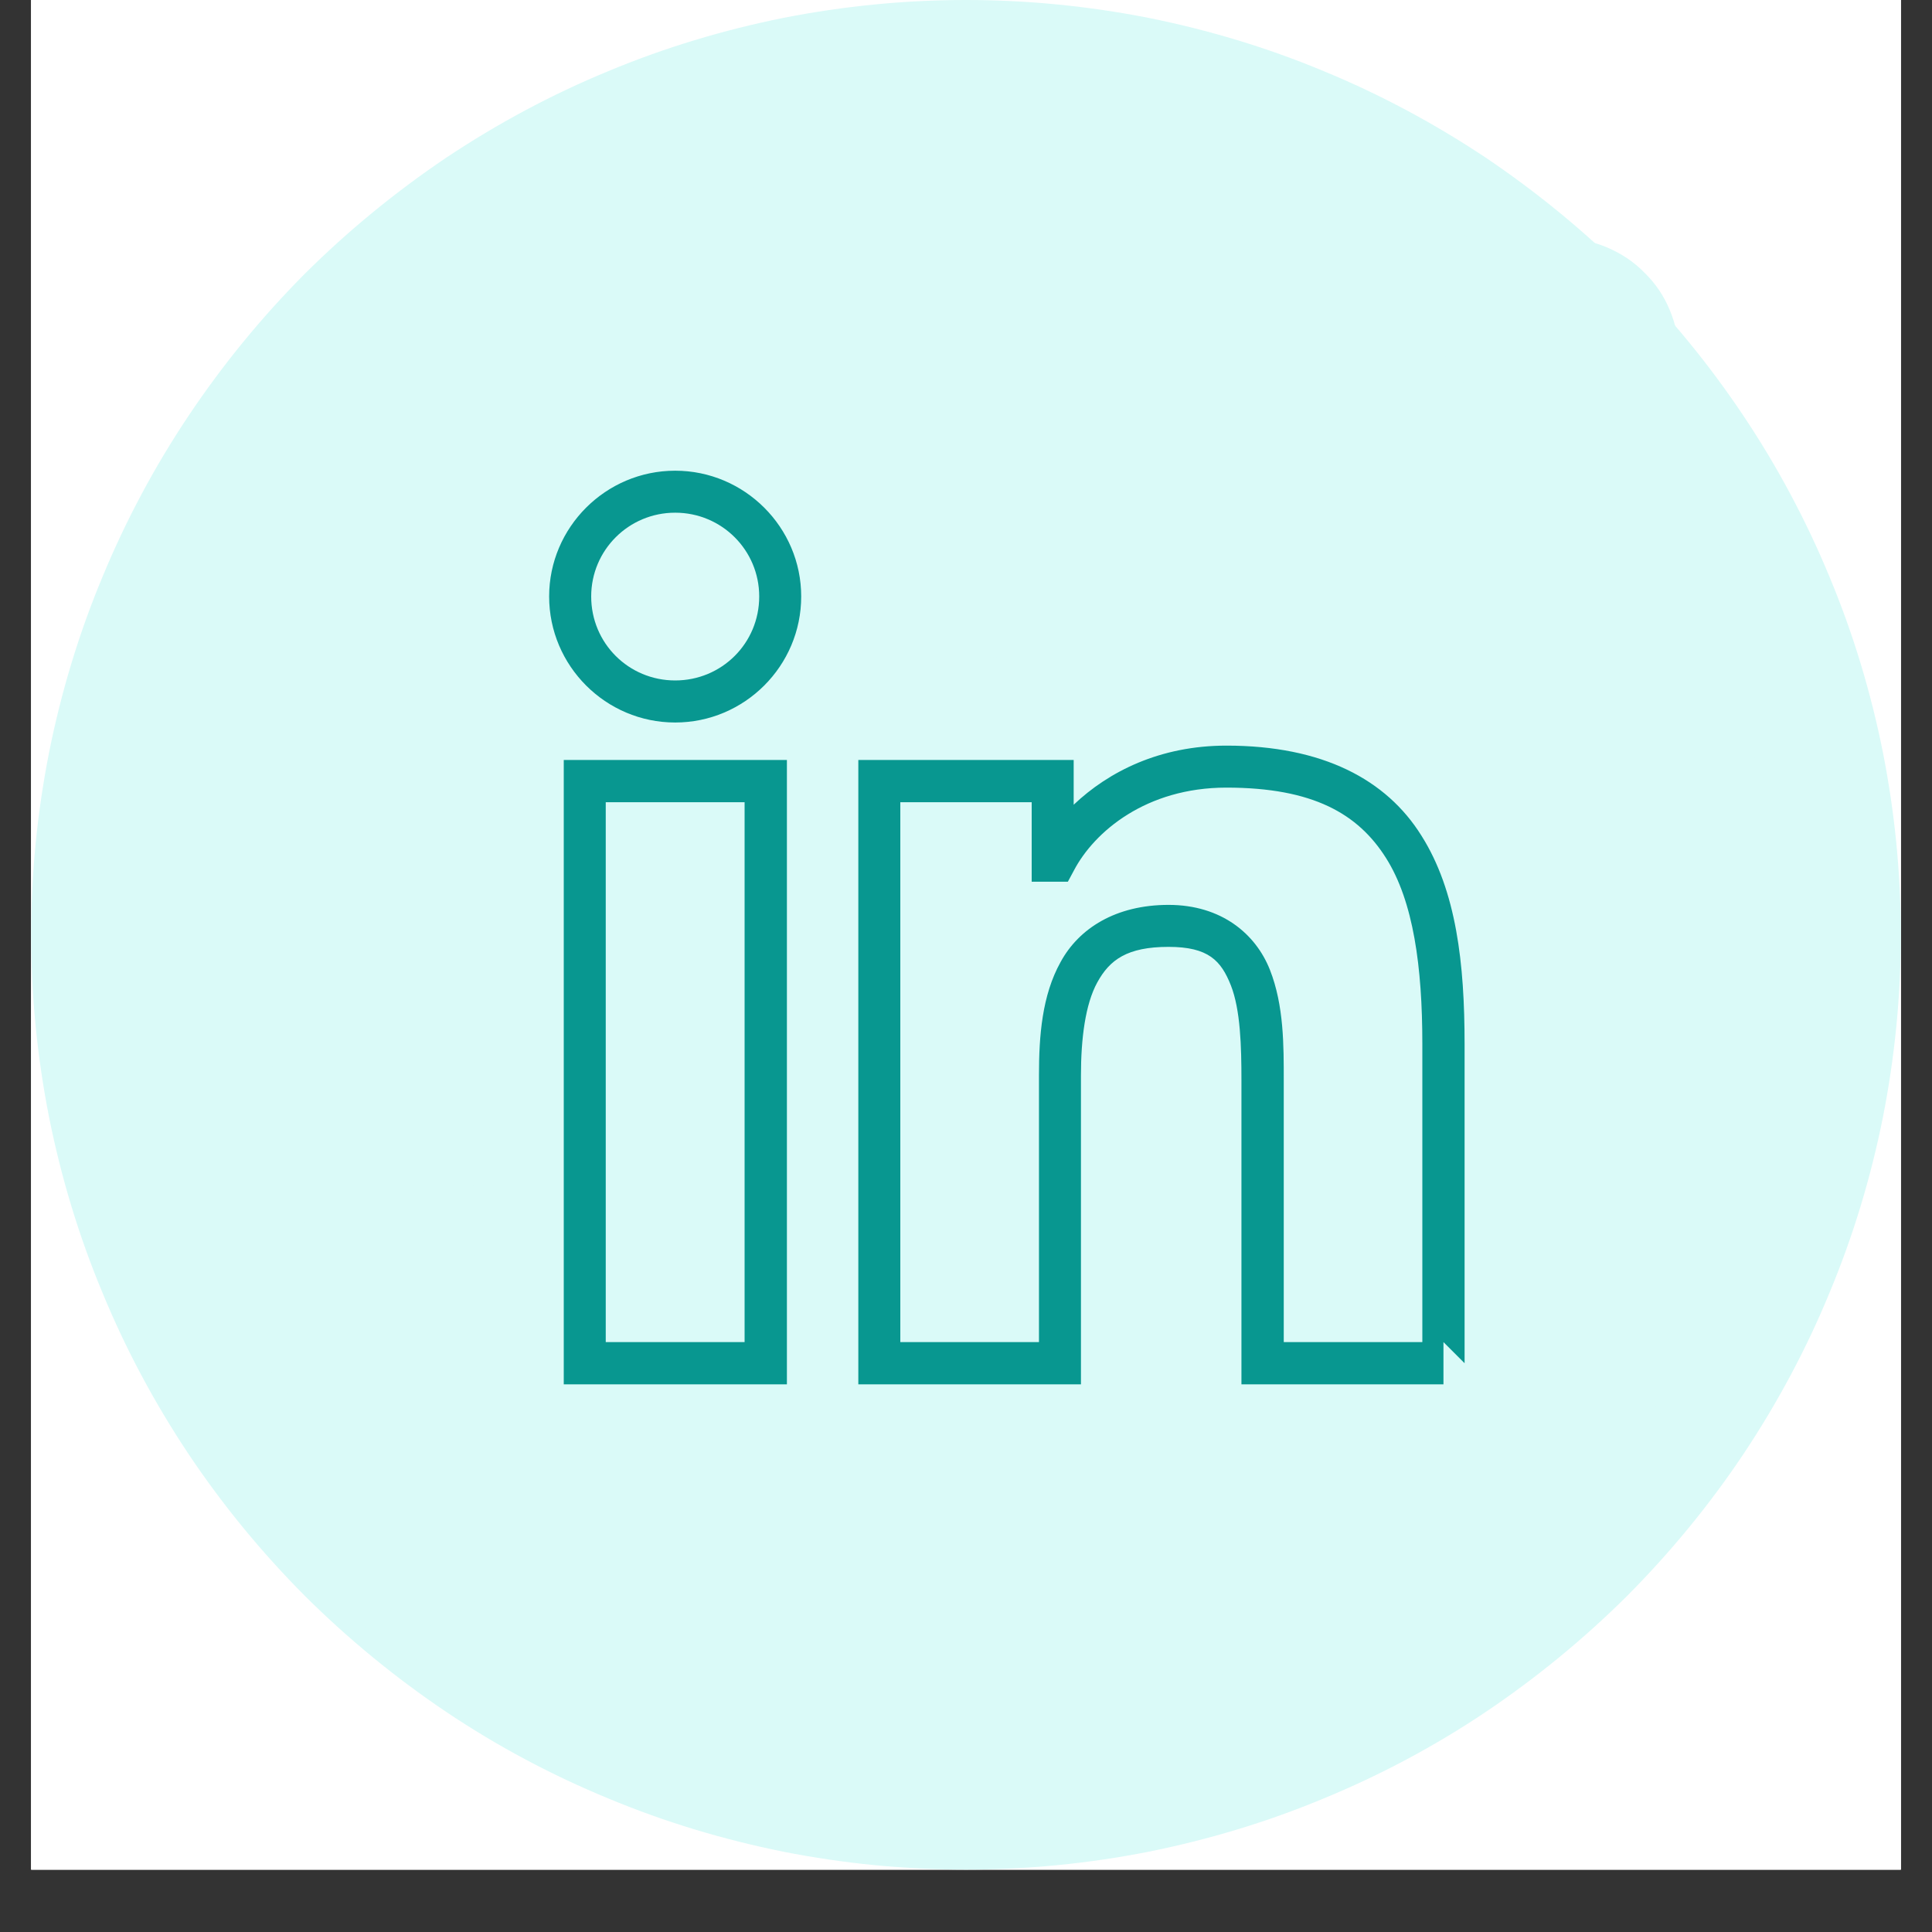 <svg xmlns="http://www.w3.org/2000/svg" xmlns:xlink="http://www.w3.org/1999/xlink" width="40" zoomAndPan="magnify" viewBox="0 0 30 30" height="40" preserveAspectRatio="xMidYMid meet" version="1.0"><rect x="0" y="0" width="30" height="30" fill="#333333" stroke="none"/><defs><clipPath id="1ecc8e7800"><path d="M 0.484 0 L 29.516 0 L 29.516 29.031 L 0.484 29.031 Z M 0.484 0 " clip-rule="nonzero"/></clipPath><clipPath id="fab421fdb6"><path d="M 5.945 4.699 L 25.543 4.699 L 25.543 24.297 L 5.945 24.297 Z M 5.945 4.699 " clip-rule="nonzero"/></clipPath><clipPath id="26a34d356b"><path d="M 22.477 7.84 L 27.555 7.84 L 27.555 12.918 L 22.477 12.918 Z M 22.477 7.84 " clip-rule="nonzero"/></clipPath><clipPath id="4bc3d55a12"><path d="M 22.477 10.453 L 27.555 10.453 L 27.555 15.531 L 22.477 15.531 Z M 22.477 10.453 " clip-rule="nonzero"/></clipPath><clipPath id="ae17262677"><path d="M 23.238 13.066 L 28.32 13.066 L 28.32 18.145 L 23.238 18.145 Z M 23.238 13.066 " clip-rule="nonzero"/></clipPath><clipPath id="4ed1f84884"><path d="M 23.238 17.891 L 27.594 17.891 L 27.594 22.246 L 23.238 22.246 Z M 23.238 17.891 " clip-rule="nonzero"/></clipPath><clipPath id="a510ab2b5e"><path d="M 22.387 21.031 L 26.016 21.031 L 26.016 24.66 L 22.387 24.66 Z M 22.387 21.031 " clip-rule="nonzero"/></clipPath><clipPath id="2e0d1872a8"><path d="M 20.707 22.895 L 23.609 22.895 L 23.609 25.797 L 20.707 25.797 Z M 20.707 22.895 " clip-rule="nonzero"/></clipPath><clipPath id="84b84f6a5f"><path d="M 17.832 22.5 L 21.461 22.5 L 21.461 26.129 L 17.832 26.129 Z M 17.832 22.5 " clip-rule="nonzero"/></clipPath><clipPath id="1da5df3b29"><path d="M 15 22.5 L 18.629 22.5 L 18.629 26.129 L 15 26.129 Z M 15 22.5 " clip-rule="nonzero"/></clipPath><clipPath id="af2043181a"><path d="M 11.371 22.789 L 15 22.789 L 15 26.418 L 11.371 26.418 Z M 11.371 22.789 " clip-rule="nonzero"/></clipPath><clipPath id="38e39c7cf2"><path d="M 6.145 21.992 L 11.227 21.992 L 11.227 27.074 L 6.145 27.074 Z M 6.145 21.992 " clip-rule="nonzero"/></clipPath><clipPath id="6c786972d3"><path d="M 4.332 21.703 L 7.961 21.703 L 7.961 25.332 L 4.332 25.332 Z M 4.332 21.703 " clip-rule="nonzero"/></clipPath><clipPath id="bd4e98e242"><path d="M 3.969 18.582 L 7.598 18.582 L 7.598 22.211 L 3.969 22.211 Z M 3.969 18.582 " clip-rule="nonzero"/></clipPath><clipPath id="5d162aae21"><path d="M 3.969 15.676 L 7.598 15.676 L 7.598 19.305 L 3.969 19.305 Z M 3.969 15.676 " clip-rule="nonzero"/></clipPath><clipPath id="c2c49cb1d5"><path d="M 3.969 13.789 L 7.598 13.789 L 7.598 17.418 L 3.969 17.418 Z M 3.969 13.789 " clip-rule="nonzero"/></clipPath><clipPath id="7796872b0f"><path d="M 3.969 10.996 L 7.598 10.996 L 7.598 14.625 L 3.969 14.625 Z M 3.969 10.996 " clip-rule="nonzero"/></clipPath><clipPath id="2927293156"><path d="M 3.969 8.203 L 7.598 8.203 L 7.598 11.832 L 3.969 11.832 Z M 3.969 8.203 " clip-rule="nonzero"/></clipPath><clipPath id="ffb8c1e064"><path d="M 3.969 6.133 L 7.598 6.133 L 7.598 9.762 L 3.969 9.762 Z M 3.969 6.133 " clip-rule="nonzero"/></clipPath><clipPath id="016ef54a92"><path d="M 4.91 3.703 L 8.539 3.703 L 8.539 7.332 L 4.91 7.332 Z M 4.91 3.703 " clip-rule="nonzero"/></clipPath><clipPath id="97341b5562"><path d="M 7.742 2.902 L 11.371 2.902 L 11.371 6.531 L 7.742 6.531 Z M 7.742 2.902 " clip-rule="nonzero"/></clipPath><clipPath id="2d44722cb5"><path d="M 10.102 2.902 L 13.73 2.902 L 13.73 6.531 L 10.102 6.531 Z M 10.102 2.902 " clip-rule="nonzero"/></clipPath><clipPath id="147310e461"><path d="M 12.785 2.902 L 16.414 2.902 L 16.414 6.531 L 12.785 6.531 Z M 12.785 2.902 " clip-rule="nonzero"/></clipPath><clipPath id="0b631dc21a"><path d="M 16.125 2.902 L 19.754 2.902 L 19.754 6.531 L 16.125 6.531 Z M 16.125 2.902 " clip-rule="nonzero"/></clipPath><clipPath id="743d6de58c"><path d="M 19.465 2.902 L 23.094 2.902 L 23.094 6.531 L 19.465 6.531 Z M 19.465 2.902 " clip-rule="nonzero"/></clipPath><clipPath id="182b2f4adc"><path d="M 22.441 3.703 L 26.07 3.703 L 26.07 7.332 L 22.441 7.332 Z M 22.441 3.703 " clip-rule="nonzero"/></clipPath><clipPath id="eba6c38287"><path d="M 22.875 5.406 L 26.504 5.406 L 26.504 9.035 L 22.875 9.035 Z M 22.875 5.406 " clip-rule="nonzero"/></clipPath><clipPath id="55303f30a6"><path d="M 13.602 2.777 L 20.137 2.777 L 20.137 9.309 L 13.602 9.309 Z M 13.602 2.777 " clip-rule="nonzero"/></clipPath><clipPath id="e968df9f5d"><path d="M 16.816 4.609 L 23.348 4.609 L 23.348 11.141 L 16.816 11.141 Z M 16.816 4.609 " clip-rule="nonzero"/></clipPath><clipPath id="c23aa6663a"><path d="M 12.379 3.684 L 18.91 3.684 L 18.91 10.215 L 12.379 10.215 Z M 12.379 3.684 " clip-rule="nonzero"/></clipPath><clipPath id="df304efdb0"><path d="M 9.801 21.703 L 16.332 21.703 L 16.332 28.234 L 9.801 28.234 Z M 9.801 21.703 " clip-rule="nonzero"/></clipPath></defs><g clip-path="url(#1ecc8e7800)"><path fill="#ffffff" d="M 0.484 0 L 29.516 0 L 29.516 101.613 L 0.484 101.613 Z M 0.484 0 " fill-opacity="1" fill-rule="nonzero"/><path fill="#ffffff" d="M 0.484 0 L 29.516 0 L 29.516 29.031 L 0.484 29.031 Z M 0.484 0 " fill-opacity="1" fill-rule="nonzero"/><path fill="#ffffff" d="M 0.484 0 L 29.516 0 L 29.516 29.031 L 0.484 29.031 Z M 0.484 0 " fill-opacity="1" fill-rule="nonzero"/><path fill="#dafaf8" d="M 29.516 14.516 C 29.516 15.469 29.422 16.414 29.238 17.348 C 29.051 18.281 28.777 19.191 28.41 20.07 C 28.047 20.953 27.598 21.789 27.07 22.582 C 26.539 23.375 25.938 24.105 25.266 24.781 C 24.59 25.453 23.855 26.055 23.066 26.586 C 22.273 27.117 21.438 27.562 20.555 27.926 C 19.676 28.293 18.766 28.566 17.832 28.754 C 16.898 28.938 15.953 29.031 15 29.031 C 14.047 29.031 13.102 28.938 12.168 28.754 C 11.234 28.566 10.324 28.293 9.445 27.926 C 8.562 27.562 7.727 27.117 6.934 26.586 C 6.145 26.055 5.41 25.453 4.734 24.781 C 4.062 24.105 3.461 23.375 2.93 22.582 C 2.402 21.789 1.953 20.953 1.59 20.07 C 1.223 19.191 0.949 18.281 0.762 17.348 C 0.578 16.414 0.484 15.469 0.484 14.516 C 0.484 13.562 0.578 12.617 0.762 11.684 C 0.949 10.75 1.223 9.84 1.59 8.961 C 1.953 8.082 2.402 7.242 2.93 6.453 C 3.461 5.66 4.062 4.926 4.734 4.25 C 5.41 3.578 6.145 2.977 6.934 2.445 C 7.727 1.918 8.562 1.469 9.445 1.105 C 10.324 0.738 11.234 0.465 12.168 0.277 C 13.102 0.094 14.047 0 15 0 C 15.953 0 16.898 0.094 17.832 0.277 C 18.766 0.465 19.676 0.738 20.555 1.105 C 21.438 1.469 22.273 1.918 23.066 2.445 C 23.855 2.977 24.59 3.578 25.266 4.25 C 25.938 4.926 26.539 5.66 27.07 6.453 C 27.598 7.242 28.047 8.082 28.41 8.961 C 28.777 9.84 29.051 10.75 29.238 11.684 C 29.422 12.617 29.516 13.562 29.516 14.516 Z M 29.516 14.516 " fill-opacity="1" fill-rule="nonzero"/></g><g clip-path="url(#fab421fdb6)"><path fill="#089790" d="M 7.578 4.699 C 6.68 4.699 5.945 5.434 5.945 6.332 L 5.945 22.664 C 5.945 23.562 6.68 24.297 7.578 24.297 L 23.91 24.297 C 24.809 24.297 25.543 23.562 25.543 22.664 L 25.543 6.332 C 25.543 5.434 24.809 4.699 23.91 4.699 Z M 7.578 5.352 L 23.91 5.352 C 24.453 5.352 24.891 5.789 24.891 6.332 L 24.891 22.664 C 24.891 23.207 24.453 23.645 23.91 23.645 L 7.578 23.645 C 7.035 23.645 6.598 23.207 6.598 22.664 L 6.598 6.332 C 6.598 5.789 7.035 5.352 7.578 5.352 Z M 10.484 7.309 C 9.406 7.309 8.527 8.188 8.527 9.262 C 8.527 10.34 9.406 11.219 10.484 11.219 C 11.562 11.219 12.441 10.34 12.441 9.262 C 12.441 8.188 11.562 7.309 10.484 7.309 Z M 14.438 7.312 C 14.258 7.312 14.109 7.461 14.109 7.641 C 14.109 7.82 14.258 7.965 14.438 7.965 C 14.617 7.965 14.766 7.82 14.766 7.641 C 14.766 7.461 14.617 7.312 14.438 7.312 Z M 15.742 7.312 C 15.562 7.312 15.418 7.461 15.418 7.641 C 15.418 7.82 15.562 7.965 15.742 7.965 C 15.926 7.965 16.07 7.82 16.07 7.641 C 16.07 7.461 15.926 7.312 15.742 7.312 Z M 17.051 7.312 C 16.871 7.312 16.723 7.461 16.723 7.641 C 16.723 7.82 16.871 7.965 17.051 7.965 C 17.23 7.965 17.379 7.82 17.379 7.641 C 17.379 7.461 17.23 7.312 17.051 7.312 Z M 18.355 7.312 C 18.176 7.312 18.031 7.461 18.031 7.641 C 18.031 7.82 18.176 7.965 18.355 7.965 C 18.535 7.965 18.684 7.82 18.684 7.641 C 18.684 7.461 18.535 7.312 18.355 7.312 Z M 19.664 7.312 C 19.484 7.312 19.336 7.461 19.336 7.641 C 19.336 7.82 19.484 7.965 19.664 7.965 C 19.844 7.965 19.988 7.82 19.988 7.641 C 19.988 7.461 19.844 7.312 19.664 7.312 Z M 20.969 7.312 C 20.789 7.312 20.645 7.461 20.645 7.641 C 20.645 7.82 20.789 7.965 20.969 7.965 C 21.148 7.965 21.297 7.82 21.297 7.641 C 21.297 7.461 21.148 7.312 20.969 7.312 Z M 22.277 7.312 C 22.098 7.312 21.949 7.461 21.949 7.641 C 21.949 7.82 22.098 7.965 22.277 7.965 C 22.457 7.965 22.602 7.82 22.602 7.641 C 22.602 7.461 22.457 7.312 22.277 7.312 Z M 10.484 7.961 C 11.207 7.961 11.789 8.543 11.789 9.262 C 11.789 9.988 11.207 10.566 10.484 10.566 C 9.762 10.566 9.18 9.988 9.18 9.262 C 9.18 8.543 9.762 7.961 10.484 7.961 Z M 19.043 11.578 C 18.012 11.578 17.215 11.98 16.672 12.496 L 16.672 11.801 L 13.328 11.801 L 13.328 21.496 L 16.785 21.496 L 16.785 16.699 C 16.785 16.129 16.852 15.594 17.039 15.254 C 17.23 14.906 17.5 14.703 18.145 14.703 C 18.766 14.703 18.961 14.918 19.113 15.301 C 19.262 15.68 19.277 16.25 19.277 16.773 L 19.277 21.496 L 22.414 21.496 L 22.414 20.84 L 22.742 21.168 L 22.742 16.211 C 22.742 14.969 22.617 13.836 22.07 12.973 C 21.527 12.105 20.539 11.578 19.043 11.578 Z M 8.754 11.801 L 8.754 21.496 L 12.219 21.496 L 12.219 11.801 Z M 19.043 12.23 C 20.395 12.23 21.09 12.641 21.52 13.32 C 21.949 13.996 22.086 15.016 22.086 16.211 L 22.086 20.84 L 19.934 20.84 L 19.934 16.773 C 19.934 16.246 19.938 15.613 19.719 15.059 C 19.5 14.504 18.969 14.051 18.145 14.051 C 17.328 14.051 16.754 14.414 16.469 14.938 C 16.18 15.457 16.133 16.086 16.133 16.699 L 16.133 20.84 L 13.98 20.84 L 13.98 12.457 L 16.02 12.457 L 16.02 13.691 L 16.582 13.691 L 16.676 13.516 C 16.992 12.914 17.797 12.23 19.043 12.23 Z M 9.406 12.457 L 11.562 12.457 L 11.562 20.84 L 9.406 20.84 Z M 9.406 12.457 " fill-opacity="1" fill-rule="nonzero"/></g><g clip-path="url(#26a34d356b)"><path fill="#dafaf8" d="M 27.555 10.379 C 27.555 10.715 27.492 11.039 27.363 11.352 C 27.234 11.664 27.051 11.938 26.812 12.176 C 26.574 12.414 26.301 12.598 25.988 12.727 C 25.676 12.855 25.352 12.918 25.016 12.918 C 24.68 12.918 24.355 12.855 24.043 12.727 C 23.734 12.598 23.457 12.414 23.219 12.176 C 22.98 11.938 22.797 11.664 22.668 11.352 C 22.539 11.039 22.477 10.715 22.477 10.379 C 22.477 10.043 22.539 9.719 22.668 9.406 C 22.797 9.094 22.98 8.82 23.219 8.582 C 23.457 8.344 23.734 8.16 24.043 8.031 C 24.355 7.902 24.68 7.84 25.016 7.84 C 25.352 7.84 25.676 7.902 25.988 8.031 C 26.301 8.16 26.574 8.344 26.812 8.582 C 27.051 8.82 27.234 9.094 27.363 9.406 C 27.492 9.719 27.555 10.043 27.555 10.379 Z M 27.555 10.379 " fill-opacity="1" fill-rule="nonzero"/></g><g clip-path="url(#4bc3d55a12)"><path fill="#dafaf8" d="M 27.555 12.992 C 27.555 13.328 27.492 13.652 27.363 13.965 C 27.234 14.273 27.051 14.551 26.812 14.789 C 26.574 15.027 26.301 15.211 25.988 15.34 C 25.676 15.469 25.352 15.531 25.016 15.531 C 24.68 15.531 24.355 15.469 24.043 15.34 C 23.734 15.211 23.457 15.027 23.219 14.789 C 22.98 14.551 22.797 14.273 22.668 13.965 C 22.539 13.652 22.477 13.328 22.477 12.992 C 22.477 12.656 22.539 12.332 22.668 12.02 C 22.797 11.707 22.98 11.434 23.219 11.195 C 23.457 10.957 23.734 10.773 24.043 10.645 C 24.355 10.516 24.68 10.453 25.016 10.453 C 25.352 10.453 25.676 10.516 25.988 10.645 C 26.301 10.773 26.574 10.957 26.812 11.195 C 27.051 11.434 27.234 11.707 27.363 12.02 C 27.492 12.332 27.555 12.656 27.555 12.992 Z M 27.555 12.992 " fill-opacity="1" fill-rule="nonzero"/></g><g clip-path="url(#ae17262677)"><path fill="#dafaf8" d="M 28.32 15.605 C 28.32 15.941 28.254 16.266 28.125 16.578 C 27.996 16.887 27.812 17.164 27.574 17.402 C 27.336 17.641 27.062 17.824 26.75 17.953 C 26.438 18.082 26.113 18.145 25.777 18.145 C 25.441 18.145 25.117 18.082 24.805 17.953 C 24.496 17.824 24.219 17.641 23.98 17.402 C 23.742 17.164 23.559 16.887 23.43 16.578 C 23.301 16.266 23.238 15.941 23.238 15.605 C 23.238 15.27 23.301 14.945 23.43 14.633 C 23.559 14.32 23.742 14.047 23.98 13.809 C 24.219 13.57 24.496 13.387 24.805 13.258 C 25.117 13.129 25.441 13.066 25.777 13.066 C 26.113 13.066 26.438 13.129 26.75 13.258 C 27.062 13.387 27.336 13.57 27.574 13.809 C 27.812 14.047 27.996 14.32 28.125 14.633 C 28.254 14.945 28.32 15.27 28.32 15.605 Z M 28.32 15.605 " fill-opacity="1" fill-rule="nonzero"/></g><g clip-path="url(#4ed1f84884)"><path fill="#dafaf8" d="M 27.594 20.07 C 27.594 20.355 27.539 20.637 27.426 20.902 C 27.316 21.168 27.16 21.402 26.953 21.609 C 26.75 21.812 26.516 21.969 26.25 22.082 C 25.98 22.191 25.703 22.246 25.414 22.246 C 25.125 22.246 24.848 22.191 24.582 22.082 C 24.316 21.969 24.078 21.812 23.875 21.609 C 23.672 21.402 23.516 21.168 23.402 20.902 C 23.293 20.637 23.238 20.355 23.238 20.07 C 23.238 19.781 23.293 19.504 23.402 19.234 C 23.516 18.969 23.672 18.734 23.875 18.527 C 24.078 18.324 24.316 18.168 24.582 18.059 C 24.848 17.945 25.125 17.891 25.414 17.891 C 25.703 17.891 25.98 17.945 26.25 18.059 C 26.516 18.168 26.75 18.324 26.953 18.527 C 27.16 18.734 27.316 18.969 27.426 19.234 C 27.539 19.504 27.594 19.781 27.594 20.07 Z M 27.594 20.07 " fill-opacity="1" fill-rule="nonzero"/></g><g clip-path="url(#a510ab2b5e)"><path fill="#dafaf8" d="M 26.016 22.844 C 26.016 23.086 25.969 23.316 25.875 23.539 C 25.785 23.762 25.652 23.957 25.484 24.129 C 25.312 24.297 25.117 24.43 24.895 24.52 C 24.672 24.613 24.441 24.66 24.199 24.66 C 23.957 24.66 23.727 24.613 23.504 24.52 C 23.281 24.43 23.086 24.297 22.918 24.129 C 22.746 23.957 22.617 23.762 22.523 23.539 C 22.43 23.316 22.387 23.086 22.387 22.844 C 22.387 22.605 22.43 22.371 22.523 22.148 C 22.617 21.93 22.746 21.73 22.918 21.562 C 23.086 21.391 23.281 21.262 23.504 21.168 C 23.727 21.078 23.957 21.031 24.199 21.031 C 24.441 21.031 24.672 21.078 24.895 21.168 C 25.117 21.262 25.312 21.391 25.484 21.562 C 25.652 21.73 25.785 21.93 25.875 22.148 C 25.969 22.371 26.016 22.605 26.016 22.844 Z M 26.016 22.844 " fill-opacity="1" fill-rule="nonzero"/></g><g clip-path="url(#2e0d1872a8)"><path fill="#dafaf8" d="M 23.609 24.348 C 23.609 24.539 23.574 24.723 23.5 24.902 C 23.426 25.078 23.32 25.238 23.184 25.371 C 23.047 25.508 22.891 25.613 22.715 25.688 C 22.535 25.762 22.352 25.797 22.16 25.797 C 21.965 25.797 21.781 25.762 21.602 25.688 C 21.426 25.613 21.27 25.508 21.133 25.371 C 20.996 25.238 20.891 25.078 20.816 24.902 C 20.742 24.723 20.707 24.539 20.707 24.348 C 20.707 24.152 20.742 23.969 20.816 23.789 C 20.891 23.613 20.996 23.457 21.133 23.32 C 21.27 23.184 21.426 23.078 21.602 23.004 C 21.781 22.93 21.965 22.895 22.16 22.895 C 22.352 22.895 22.535 22.93 22.715 23.004 C 22.891 23.078 23.047 23.184 23.184 23.32 C 23.32 23.457 23.426 23.613 23.5 23.789 C 23.574 23.969 23.609 24.152 23.609 24.348 Z M 23.609 24.348 " fill-opacity="1" fill-rule="nonzero"/></g><g clip-path="url(#84b84f6a5f)"><path fill="#dafaf8" d="M 21.461 24.316 C 21.461 24.555 21.414 24.785 21.32 25.008 C 21.23 25.23 21.098 25.426 20.93 25.598 C 20.758 25.77 20.562 25.898 20.34 25.992 C 20.117 26.082 19.887 26.129 19.645 26.129 C 19.406 26.129 19.172 26.082 18.949 25.992 C 18.727 25.898 18.531 25.77 18.363 25.598 C 18.191 25.426 18.062 25.23 17.969 25.008 C 17.875 24.785 17.832 24.555 17.832 24.316 C 17.832 24.074 17.875 23.844 17.969 23.621 C 18.062 23.398 18.191 23.203 18.363 23.031 C 18.531 22.859 18.727 22.73 18.949 22.637 C 19.172 22.547 19.406 22.5 19.645 22.5 C 19.887 22.5 20.117 22.547 20.34 22.637 C 20.562 22.73 20.758 22.859 20.93 23.031 C 21.098 23.203 21.23 23.398 21.32 23.621 C 21.414 23.844 21.461 24.074 21.461 24.316 Z M 21.461 24.316 " fill-opacity="1" fill-rule="nonzero"/></g><g clip-path="url(#1da5df3b29)"><path fill="#dafaf8" d="M 18.629 24.316 C 18.629 24.555 18.582 24.785 18.492 25.008 C 18.398 25.23 18.27 25.426 18.098 25.598 C 17.926 25.77 17.73 25.898 17.508 25.992 C 17.285 26.082 17.055 26.129 16.816 26.129 C 16.574 26.129 16.344 26.082 16.121 25.992 C 15.898 25.898 15.703 25.77 15.531 25.598 C 15.359 25.426 15.23 25.23 15.137 25.008 C 15.047 24.785 15 24.555 15 24.316 C 15 24.074 15.047 23.844 15.137 23.621 C 15.23 23.398 15.359 23.203 15.531 23.031 C 15.703 22.859 15.898 22.73 16.121 22.637 C 16.344 22.547 16.574 22.5 16.816 22.5 C 17.055 22.5 17.285 22.547 17.508 22.637 C 17.73 22.73 17.926 22.859 18.098 23.031 C 18.27 23.203 18.398 23.398 18.492 23.621 C 18.582 23.844 18.629 24.074 18.629 24.316 Z M 18.629 24.316 " fill-opacity="1" fill-rule="nonzero"/></g><g clip-path="url(#af2043181a)"><path fill="#dafaf8" d="M 15 24.605 C 15 24.844 14.953 25.078 14.863 25.301 C 14.77 25.523 14.641 25.719 14.469 25.887 C 14.297 26.059 14.102 26.188 13.879 26.281 C 13.656 26.375 13.426 26.418 13.184 26.418 C 12.945 26.418 12.715 26.375 12.492 26.281 C 12.27 26.188 12.074 26.059 11.902 25.887 C 11.73 25.719 11.602 25.523 11.508 25.301 C 11.418 25.078 11.371 24.844 11.371 24.605 C 11.371 24.363 11.418 24.133 11.508 23.91 C 11.602 23.688 11.73 23.492 11.902 23.32 C 12.074 23.152 12.27 23.02 12.492 22.93 C 12.715 22.836 12.945 22.789 13.184 22.789 C 13.426 22.789 13.656 22.836 13.879 22.93 C 14.102 23.02 14.297 23.152 14.469 23.32 C 14.641 23.492 14.77 23.688 14.863 23.91 C 14.953 24.133 15 24.363 15 24.605 Z M 15 24.605 " fill-opacity="1" fill-rule="nonzero"/></g><g clip-path="url(#38e39c7cf2)"><path fill="#dafaf8" d="M 11.227 24.531 C 11.227 24.867 11.16 25.191 11.031 25.504 C 10.902 25.816 10.719 26.09 10.48 26.328 C 10.242 26.566 9.969 26.75 9.656 26.879 C 9.348 27.008 9.023 27.074 8.684 27.074 C 8.348 27.074 8.023 27.008 7.715 26.879 C 7.402 26.75 7.129 26.566 6.891 26.328 C 6.652 26.09 6.469 25.816 6.34 25.504 C 6.211 25.191 6.145 24.867 6.145 24.531 C 6.145 24.195 6.211 23.871 6.34 23.559 C 6.469 23.25 6.652 22.973 6.891 22.734 C 7.129 22.496 7.402 22.312 7.715 22.184 C 8.023 22.055 8.348 21.992 8.684 21.992 C 9.023 21.992 9.348 22.055 9.656 22.184 C 9.969 22.312 10.242 22.496 10.48 22.734 C 10.719 22.973 10.902 23.25 11.031 23.559 C 11.16 23.871 11.227 24.195 11.227 24.531 Z M 11.227 24.531 " fill-opacity="1" fill-rule="nonzero"/></g><g clip-path="url(#6c786972d3)"><path fill="#dafaf8" d="M 7.961 23.516 C 7.961 23.758 7.914 23.988 7.82 24.211 C 7.73 24.434 7.598 24.629 7.43 24.801 C 7.258 24.969 7.062 25.102 6.84 25.191 C 6.617 25.285 6.387 25.332 6.145 25.332 C 5.906 25.332 5.672 25.285 5.449 25.191 C 5.227 25.102 5.031 24.969 4.863 24.801 C 4.691 24.629 4.562 24.434 4.469 24.211 C 4.375 23.988 4.332 23.758 4.332 23.516 C 4.332 23.277 4.375 23.043 4.469 22.82 C 4.562 22.598 4.691 22.402 4.863 22.234 C 5.031 22.062 5.227 21.934 5.449 21.84 C 5.672 21.746 5.906 21.703 6.145 21.703 C 6.387 21.703 6.617 21.746 6.84 21.84 C 7.062 21.934 7.258 22.062 7.43 22.234 C 7.598 22.402 7.73 22.598 7.82 22.82 C 7.914 23.043 7.961 23.277 7.961 23.516 Z M 7.961 23.516 " fill-opacity="1" fill-rule="nonzero"/></g><g clip-path="url(#bd4e98e242)"><path fill="#dafaf8" d="M 7.598 20.395 C 7.598 20.637 7.551 20.867 7.457 21.09 C 7.367 21.312 7.234 21.508 7.066 21.68 C 6.895 21.848 6.699 21.98 6.477 22.07 C 6.254 22.164 6.023 22.211 5.781 22.211 C 5.543 22.211 5.309 22.164 5.086 22.07 C 4.867 21.98 4.668 21.848 4.5 21.68 C 4.328 21.508 4.199 21.312 4.105 21.09 C 4.016 20.867 3.969 20.637 3.969 20.395 C 3.969 20.156 4.016 19.922 4.105 19.699 C 4.199 19.477 4.328 19.281 4.5 19.113 C 4.668 18.941 4.867 18.812 5.086 18.719 C 5.309 18.625 5.543 18.582 5.781 18.582 C 6.023 18.582 6.254 18.625 6.477 18.719 C 6.699 18.812 6.895 18.941 7.066 19.113 C 7.234 19.281 7.367 19.477 7.457 19.699 C 7.551 19.922 7.598 20.156 7.598 20.395 Z M 7.598 20.395 " fill-opacity="1" fill-rule="nonzero"/></g><g clip-path="url(#5d162aae21)"><path fill="#dafaf8" d="M 7.598 17.492 C 7.598 17.734 7.551 17.965 7.457 18.188 C 7.367 18.41 7.234 18.605 7.066 18.773 C 6.895 18.945 6.699 19.078 6.477 19.168 C 6.254 19.262 6.023 19.305 5.781 19.305 C 5.543 19.305 5.309 19.262 5.086 19.168 C 4.867 19.078 4.668 18.945 4.5 18.773 C 4.328 18.605 4.199 18.41 4.105 18.188 C 4.016 17.965 3.969 17.734 3.969 17.492 C 3.969 17.25 4.016 17.02 4.105 16.797 C 4.199 16.574 4.328 16.379 4.5 16.207 C 4.668 16.039 4.867 15.906 5.086 15.816 C 5.309 15.723 5.543 15.676 5.781 15.676 C 6.023 15.676 6.254 15.723 6.477 15.816 C 6.699 15.906 6.895 16.039 7.066 16.207 C 7.234 16.379 7.367 16.574 7.457 16.797 C 7.551 17.02 7.598 17.25 7.598 17.492 Z M 7.598 17.492 " fill-opacity="1" fill-rule="nonzero"/></g><g clip-path="url(#c2c49cb1d5)"><path fill="#dafaf8" d="M 7.598 15.605 C 7.598 15.844 7.551 16.078 7.457 16.301 C 7.367 16.523 7.234 16.719 7.066 16.887 C 6.895 17.059 6.699 17.188 6.477 17.281 C 6.254 17.375 6.023 17.418 5.781 17.418 C 5.543 17.418 5.309 17.375 5.086 17.281 C 4.867 17.188 4.668 17.059 4.5 16.887 C 4.328 16.719 4.199 16.523 4.105 16.301 C 4.016 16.078 3.969 15.844 3.969 15.605 C 3.969 15.363 4.016 15.133 4.105 14.91 C 4.199 14.688 4.328 14.492 4.5 14.32 C 4.668 14.152 4.867 14.02 5.086 13.93 C 5.309 13.836 5.543 13.789 5.781 13.789 C 6.023 13.789 6.254 13.836 6.477 13.93 C 6.699 14.02 6.895 14.152 7.066 14.32 C 7.234 14.492 7.367 14.688 7.457 14.91 C 7.551 15.133 7.598 15.363 7.598 15.605 Z M 7.598 15.605 " fill-opacity="1" fill-rule="nonzero"/></g><g clip-path="url(#7796872b0f)"><path fill="#dafaf8" d="M 7.598 12.809 C 7.598 13.051 7.551 13.281 7.457 13.504 C 7.367 13.727 7.234 13.922 7.066 14.094 C 6.895 14.266 6.699 14.395 6.477 14.488 C 6.254 14.578 6.023 14.625 5.781 14.625 C 5.543 14.625 5.309 14.578 5.086 14.488 C 4.867 14.395 4.668 14.266 4.5 14.094 C 4.328 13.922 4.199 13.727 4.105 13.504 C 4.016 13.281 3.969 13.051 3.969 12.809 C 3.969 12.57 4.016 12.34 4.105 12.117 C 4.199 11.895 4.328 11.699 4.5 11.527 C 4.668 11.355 4.867 11.227 5.086 11.133 C 5.309 11.043 5.543 10.996 5.781 10.996 C 6.023 10.996 6.254 11.043 6.477 11.133 C 6.699 11.227 6.895 11.355 7.066 11.527 C 7.234 11.699 7.367 11.895 7.457 12.117 C 7.551 12.34 7.598 12.57 7.598 12.809 Z M 7.598 12.809 " fill-opacity="1" fill-rule="nonzero"/></g><g clip-path="url(#2927293156)"><path fill="#dafaf8" d="M 7.598 10.016 C 7.598 10.258 7.551 10.488 7.457 10.711 C 7.367 10.934 7.234 11.129 7.066 11.301 C 6.895 11.469 6.699 11.602 6.477 11.691 C 6.254 11.785 6.023 11.832 5.781 11.832 C 5.543 11.832 5.309 11.785 5.086 11.691 C 4.867 11.602 4.668 11.469 4.5 11.301 C 4.328 11.129 4.199 10.934 4.105 10.711 C 4.016 10.488 3.969 10.258 3.969 10.016 C 3.969 9.777 4.016 9.543 4.105 9.32 C 4.199 9.098 4.328 8.902 4.5 8.734 C 4.668 8.562 4.867 8.434 5.086 8.34 C 5.309 8.246 5.543 8.203 5.781 8.203 C 6.023 8.203 6.254 8.246 6.477 8.34 C 6.699 8.434 6.895 8.562 7.066 8.734 C 7.234 8.902 7.367 9.098 7.457 9.32 C 7.551 9.543 7.598 9.777 7.598 10.016 Z M 7.598 10.016 " fill-opacity="1" fill-rule="nonzero"/></g><g clip-path="url(#ffb8c1e064)"><path fill="#dafaf8" d="M 7.598 7.949 C 7.598 8.188 7.551 8.418 7.457 8.641 C 7.367 8.863 7.234 9.059 7.066 9.23 C 6.895 9.402 6.699 9.531 6.477 9.625 C 6.254 9.715 6.023 9.762 5.781 9.762 C 5.543 9.762 5.309 9.715 5.086 9.625 C 4.867 9.531 4.668 9.402 4.5 9.23 C 4.328 9.059 4.199 8.863 4.105 8.641 C 4.016 8.418 3.969 8.188 3.969 7.949 C 3.969 7.707 4.016 7.477 4.105 7.254 C 4.199 7.031 4.328 6.836 4.5 6.664 C 4.668 6.496 4.867 6.363 5.086 6.27 C 5.309 6.18 5.543 6.133 5.781 6.133 C 6.023 6.133 6.254 6.18 6.477 6.27 C 6.699 6.363 6.895 6.496 7.066 6.664 C 7.234 6.836 7.367 7.031 7.457 7.254 C 7.551 7.477 7.598 7.707 7.598 7.949 Z M 7.598 7.949 " fill-opacity="1" fill-rule="nonzero"/></g><g clip-path="url(#016ef54a92)"><path fill="#dafaf8" d="M 8.539 5.516 C 8.539 5.758 8.496 5.988 8.402 6.211 C 8.309 6.434 8.18 6.629 8.008 6.801 C 7.84 6.969 7.641 7.102 7.422 7.191 C 7.199 7.285 6.965 7.332 6.727 7.332 C 6.484 7.332 6.254 7.285 6.031 7.191 C 5.809 7.102 5.613 6.969 5.441 6.801 C 5.273 6.629 5.141 6.434 5.051 6.211 C 4.957 5.988 4.91 5.758 4.91 5.516 C 4.91 5.277 4.957 5.043 5.051 4.82 C 5.141 4.598 5.273 4.402 5.441 4.234 C 5.613 4.062 5.809 3.934 6.031 3.84 C 6.254 3.746 6.484 3.703 6.727 3.703 C 6.965 3.703 7.199 3.746 7.422 3.84 C 7.641 3.934 7.84 4.062 8.008 4.234 C 8.18 4.402 8.309 4.598 8.402 4.82 C 8.496 5.043 8.539 5.277 8.539 5.516 Z M 8.539 5.516 " fill-opacity="1" fill-rule="nonzero"/></g><g clip-path="url(#97341b5562)"><path fill="#dafaf8" d="M 11.371 4.719 C 11.371 4.957 11.324 5.191 11.234 5.414 C 11.141 5.633 11.008 5.832 10.84 6 C 10.668 6.172 10.473 6.301 10.25 6.395 C 10.027 6.484 9.797 6.531 9.555 6.531 C 9.316 6.531 9.086 6.484 8.863 6.395 C 8.641 6.301 8.445 6.172 8.273 6 C 8.102 5.832 7.973 5.633 7.879 5.414 C 7.789 5.191 7.742 4.957 7.742 4.719 C 7.742 4.477 7.789 4.246 7.879 4.023 C 7.973 3.801 8.102 3.605 8.273 3.434 C 8.445 3.266 8.641 3.133 8.863 3.043 C 9.086 2.949 9.316 2.902 9.555 2.902 C 9.797 2.902 10.027 2.949 10.25 3.043 C 10.473 3.133 10.668 3.266 10.84 3.434 C 11.008 3.605 11.141 3.801 11.234 4.023 C 11.324 4.246 11.371 4.477 11.371 4.719 Z M 11.371 4.719 " fill-opacity="1" fill-rule="nonzero"/></g><g clip-path="url(#2d44722cb5)"><path fill="#dafaf8" d="M 13.73 4.719 C 13.73 4.957 13.684 5.191 13.59 5.414 C 13.5 5.633 13.367 5.832 13.199 6 C 13.027 6.172 12.832 6.301 12.609 6.395 C 12.387 6.484 12.156 6.531 11.914 6.531 C 11.676 6.531 11.441 6.484 11.223 6.395 C 11 6.301 10.801 6.172 10.633 6 C 10.461 5.832 10.332 5.633 10.238 5.414 C 10.148 5.191 10.102 4.957 10.102 4.719 C 10.102 4.477 10.148 4.246 10.238 4.023 C 10.332 3.801 10.461 3.605 10.633 3.434 C 10.801 3.266 11 3.133 11.223 3.043 C 11.441 2.949 11.676 2.902 11.914 2.902 C 12.156 2.902 12.387 2.949 12.609 3.043 C 12.832 3.133 13.027 3.266 13.199 3.434 C 13.367 3.605 13.5 3.801 13.59 4.023 C 13.684 4.246 13.73 4.477 13.73 4.719 Z M 13.73 4.719 " fill-opacity="1" fill-rule="nonzero"/></g><g clip-path="url(#147310e461)"><path fill="#dafaf8" d="M 16.414 4.719 C 16.414 4.957 16.371 5.191 16.277 5.414 C 16.184 5.633 16.055 5.832 15.883 6 C 15.715 6.172 15.516 6.301 15.297 6.395 C 15.074 6.484 14.84 6.531 14.602 6.531 C 14.359 6.531 14.129 6.484 13.906 6.395 C 13.684 6.301 13.488 6.172 13.316 6 C 13.148 5.832 13.016 5.633 12.926 5.414 C 12.832 5.191 12.785 4.957 12.785 4.719 C 12.785 4.477 12.832 4.246 12.926 4.023 C 13.016 3.801 13.148 3.605 13.316 3.434 C 13.488 3.266 13.684 3.133 13.906 3.043 C 14.129 2.949 14.359 2.902 14.602 2.902 C 14.84 2.902 15.074 2.949 15.297 3.043 C 15.516 3.133 15.715 3.266 15.883 3.434 C 16.055 3.605 16.184 3.801 16.277 4.023 C 16.371 4.246 16.414 4.477 16.414 4.719 Z M 16.414 4.719 " fill-opacity="1" fill-rule="nonzero"/></g><g clip-path="url(#0b631dc21a)"><path fill="#dafaf8" d="M 19.754 4.719 C 19.754 4.957 19.707 5.191 19.617 5.414 C 19.523 5.633 19.395 5.832 19.223 6 C 19.051 6.172 18.855 6.301 18.633 6.395 C 18.41 6.484 18.18 6.531 17.941 6.531 C 17.699 6.531 17.469 6.484 17.246 6.395 C 17.023 6.301 16.828 6.172 16.656 6 C 16.484 5.832 16.355 5.633 16.262 5.414 C 16.172 5.191 16.125 4.957 16.125 4.719 C 16.125 4.477 16.172 4.246 16.262 4.023 C 16.355 3.801 16.484 3.605 16.656 3.434 C 16.828 3.266 17.023 3.133 17.246 3.043 C 17.469 2.949 17.699 2.902 17.941 2.902 C 18.18 2.902 18.41 2.949 18.633 3.043 C 18.855 3.133 19.051 3.266 19.223 3.434 C 19.395 3.605 19.523 3.801 19.617 4.023 C 19.707 4.246 19.754 4.477 19.754 4.719 Z M 19.754 4.719 " fill-opacity="1" fill-rule="nonzero"/></g><g clip-path="url(#743d6de58c)"><path fill="#dafaf8" d="M 23.094 4.719 C 23.094 4.957 23.047 5.191 22.953 5.414 C 22.863 5.633 22.73 5.832 22.562 6 C 22.391 6.172 22.195 6.301 21.973 6.395 C 21.75 6.484 21.52 6.531 21.277 6.531 C 21.039 6.531 20.805 6.484 20.582 6.395 C 20.363 6.301 20.164 6.172 19.996 6 C 19.824 5.832 19.695 5.633 19.602 5.414 C 19.508 5.191 19.465 4.957 19.465 4.719 C 19.465 4.477 19.508 4.246 19.602 4.023 C 19.695 3.801 19.824 3.605 19.996 3.434 C 20.164 3.266 20.363 3.133 20.582 3.043 C 20.805 2.949 21.039 2.902 21.277 2.902 C 21.52 2.902 21.75 2.949 21.973 3.043 C 22.195 3.133 22.391 3.266 22.562 3.434 C 22.73 3.605 22.863 3.801 22.953 4.023 C 23.047 4.246 23.094 4.477 23.094 4.719 Z M 23.094 4.719 " fill-opacity="1" fill-rule="nonzero"/></g><g clip-path="url(#182b2f4adc)"><path fill="#dafaf8" d="M 26.07 5.516 C 26.07 5.758 26.023 5.988 25.93 6.211 C 25.84 6.434 25.707 6.629 25.535 6.801 C 25.367 6.969 25.172 7.102 24.949 7.191 C 24.727 7.285 24.496 7.332 24.254 7.332 C 24.012 7.332 23.781 7.285 23.559 7.191 C 23.336 7.102 23.141 6.969 22.973 6.801 C 22.801 6.629 22.668 6.434 22.578 6.211 C 22.484 5.988 22.441 5.758 22.441 5.516 C 22.441 5.277 22.484 5.043 22.578 4.82 C 22.668 4.598 22.801 4.402 22.973 4.234 C 23.141 4.062 23.336 3.934 23.559 3.84 C 23.781 3.746 24.012 3.703 24.254 3.703 C 24.496 3.703 24.727 3.746 24.949 3.84 C 25.172 3.934 25.367 4.062 25.535 4.234 C 25.707 4.402 25.84 4.598 25.93 4.82 C 26.023 5.043 26.07 5.277 26.07 5.516 Z M 26.07 5.516 " fill-opacity="1" fill-rule="nonzero"/></g><g clip-path="url(#eba6c38287)"><path fill="#dafaf8" d="M 26.504 7.223 C 26.504 7.461 26.457 7.695 26.367 7.918 C 26.273 8.137 26.145 8.336 25.973 8.504 C 25.801 8.676 25.605 8.805 25.383 8.898 C 25.16 8.992 24.93 9.035 24.691 9.035 C 24.449 9.035 24.219 8.992 23.996 8.898 C 23.773 8.805 23.578 8.676 23.406 8.504 C 23.234 8.336 23.105 8.137 23.012 7.918 C 22.922 7.695 22.875 7.461 22.875 7.223 C 22.875 6.98 22.922 6.75 23.012 6.527 C 23.105 6.305 23.234 6.109 23.406 5.938 C 23.578 5.77 23.773 5.637 23.996 5.547 C 24.219 5.453 24.449 5.406 24.691 5.406 C 24.93 5.406 25.16 5.453 25.383 5.547 C 25.605 5.637 25.801 5.77 25.973 5.938 C 26.145 6.109 26.273 6.305 26.367 6.527 C 26.457 6.75 26.504 6.98 26.504 7.223 Z M 26.504 7.223 " fill-opacity="1" fill-rule="nonzero"/></g><g clip-path="url(#55303f30a6)"><path fill="#dafaf8" d="M 20.137 6.043 C 20.137 6.477 20.051 6.891 19.887 7.293 C 19.723 7.691 19.484 8.047 19.18 8.352 C 18.871 8.656 18.52 8.895 18.117 9.059 C 17.719 9.227 17.301 9.309 16.867 9.309 C 16.438 9.309 16.02 9.227 15.617 9.059 C 15.219 8.895 14.867 8.656 14.559 8.352 C 14.254 8.047 14.016 7.691 13.852 7.293 C 13.688 6.891 13.602 6.477 13.602 6.043 C 13.602 5.609 13.688 5.191 13.852 4.793 C 14.016 4.391 14.254 4.039 14.559 3.734 C 14.867 3.426 15.219 3.191 15.617 3.023 C 16.02 2.859 16.438 2.777 16.867 2.777 C 17.301 2.777 17.719 2.859 18.117 3.023 C 18.52 3.191 18.871 3.426 19.18 3.734 C 19.484 4.039 19.723 4.391 19.887 4.793 C 20.051 5.191 20.137 5.609 20.137 6.043 Z M 20.137 6.043 " fill-opacity="1" fill-rule="nonzero"/></g><g clip-path="url(#e968df9f5d)"><path fill="#dafaf8" d="M 23.348 7.875 C 23.348 8.309 23.266 8.727 23.098 9.125 C 22.934 9.523 22.695 9.879 22.391 10.184 C 22.082 10.492 21.73 10.727 21.332 10.891 C 20.93 11.059 20.516 11.141 20.082 11.141 C 19.648 11.141 19.23 11.059 18.832 10.891 C 18.43 10.727 18.078 10.492 17.77 10.184 C 17.465 9.879 17.23 9.523 17.062 9.125 C 16.898 8.727 16.816 8.309 16.816 7.875 C 16.816 7.441 16.898 7.023 17.062 6.625 C 17.23 6.227 17.465 5.871 17.77 5.566 C 18.078 5.258 18.43 5.023 18.832 4.859 C 19.23 4.691 19.648 4.609 20.082 4.609 C 20.516 4.609 20.93 4.691 21.332 4.859 C 21.73 5.023 22.082 5.258 22.391 5.566 C 22.695 5.871 22.934 6.227 23.098 6.625 C 23.266 7.023 23.348 7.441 23.348 7.875 Z M 23.348 7.875 " fill-opacity="1" fill-rule="nonzero"/></g><g clip-path="url(#c23aa6663a)"><path fill="#dafaf8" d="M 18.91 6.949 C 18.91 7.383 18.828 7.801 18.66 8.199 C 18.496 8.602 18.262 8.953 17.953 9.258 C 17.648 9.566 17.293 9.801 16.895 9.969 C 16.492 10.133 16.078 10.215 15.645 10.215 C 15.211 10.215 14.793 10.133 14.395 9.969 C 13.992 9.801 13.641 9.566 13.336 9.258 C 13.027 8.953 12.793 8.602 12.625 8.199 C 12.461 7.801 12.379 7.383 12.379 6.949 C 12.379 6.516 12.461 6.102 12.625 5.699 C 12.793 5.301 13.027 4.945 13.336 4.641 C 13.641 4.332 13.992 4.098 14.395 3.934 C 14.793 3.766 15.211 3.684 15.645 3.684 C 16.078 3.684 16.492 3.766 16.895 3.934 C 17.293 4.098 17.648 4.332 17.953 4.641 C 18.262 4.945 18.496 5.301 18.66 5.699 C 18.828 6.102 18.91 6.516 18.91 6.949 Z M 18.91 6.949 " fill-opacity="1" fill-rule="nonzero"/></g><g clip-path="url(#df304efdb0)"><path fill="#dafaf8" d="M 16.332 24.969 C 16.332 25.402 16.25 25.816 16.086 26.219 C 15.918 26.617 15.684 26.973 15.379 27.277 C 15.07 27.582 14.719 27.82 14.316 27.984 C 13.918 28.152 13.5 28.234 13.066 28.234 C 12.633 28.234 12.219 28.152 11.816 27.984 C 11.418 27.82 11.062 27.582 10.758 27.277 C 10.453 26.973 10.215 26.617 10.051 26.219 C 9.883 25.816 9.801 25.402 9.801 24.969 C 9.801 24.535 9.883 24.117 10.051 23.719 C 10.215 23.316 10.453 22.965 10.758 22.66 C 11.062 22.352 11.418 22.117 11.816 21.949 C 12.219 21.785 12.633 21.703 13.066 21.703 C 13.5 21.703 13.918 21.785 14.316 21.949 C 14.719 22.117 15.07 22.352 15.379 22.66 C 15.684 22.965 15.918 23.316 16.086 23.719 C 16.25 24.117 16.332 24.535 16.332 24.969 Z M 16.332 24.969 " fill-opacity="1" fill-rule="nonzero"/></g></svg>